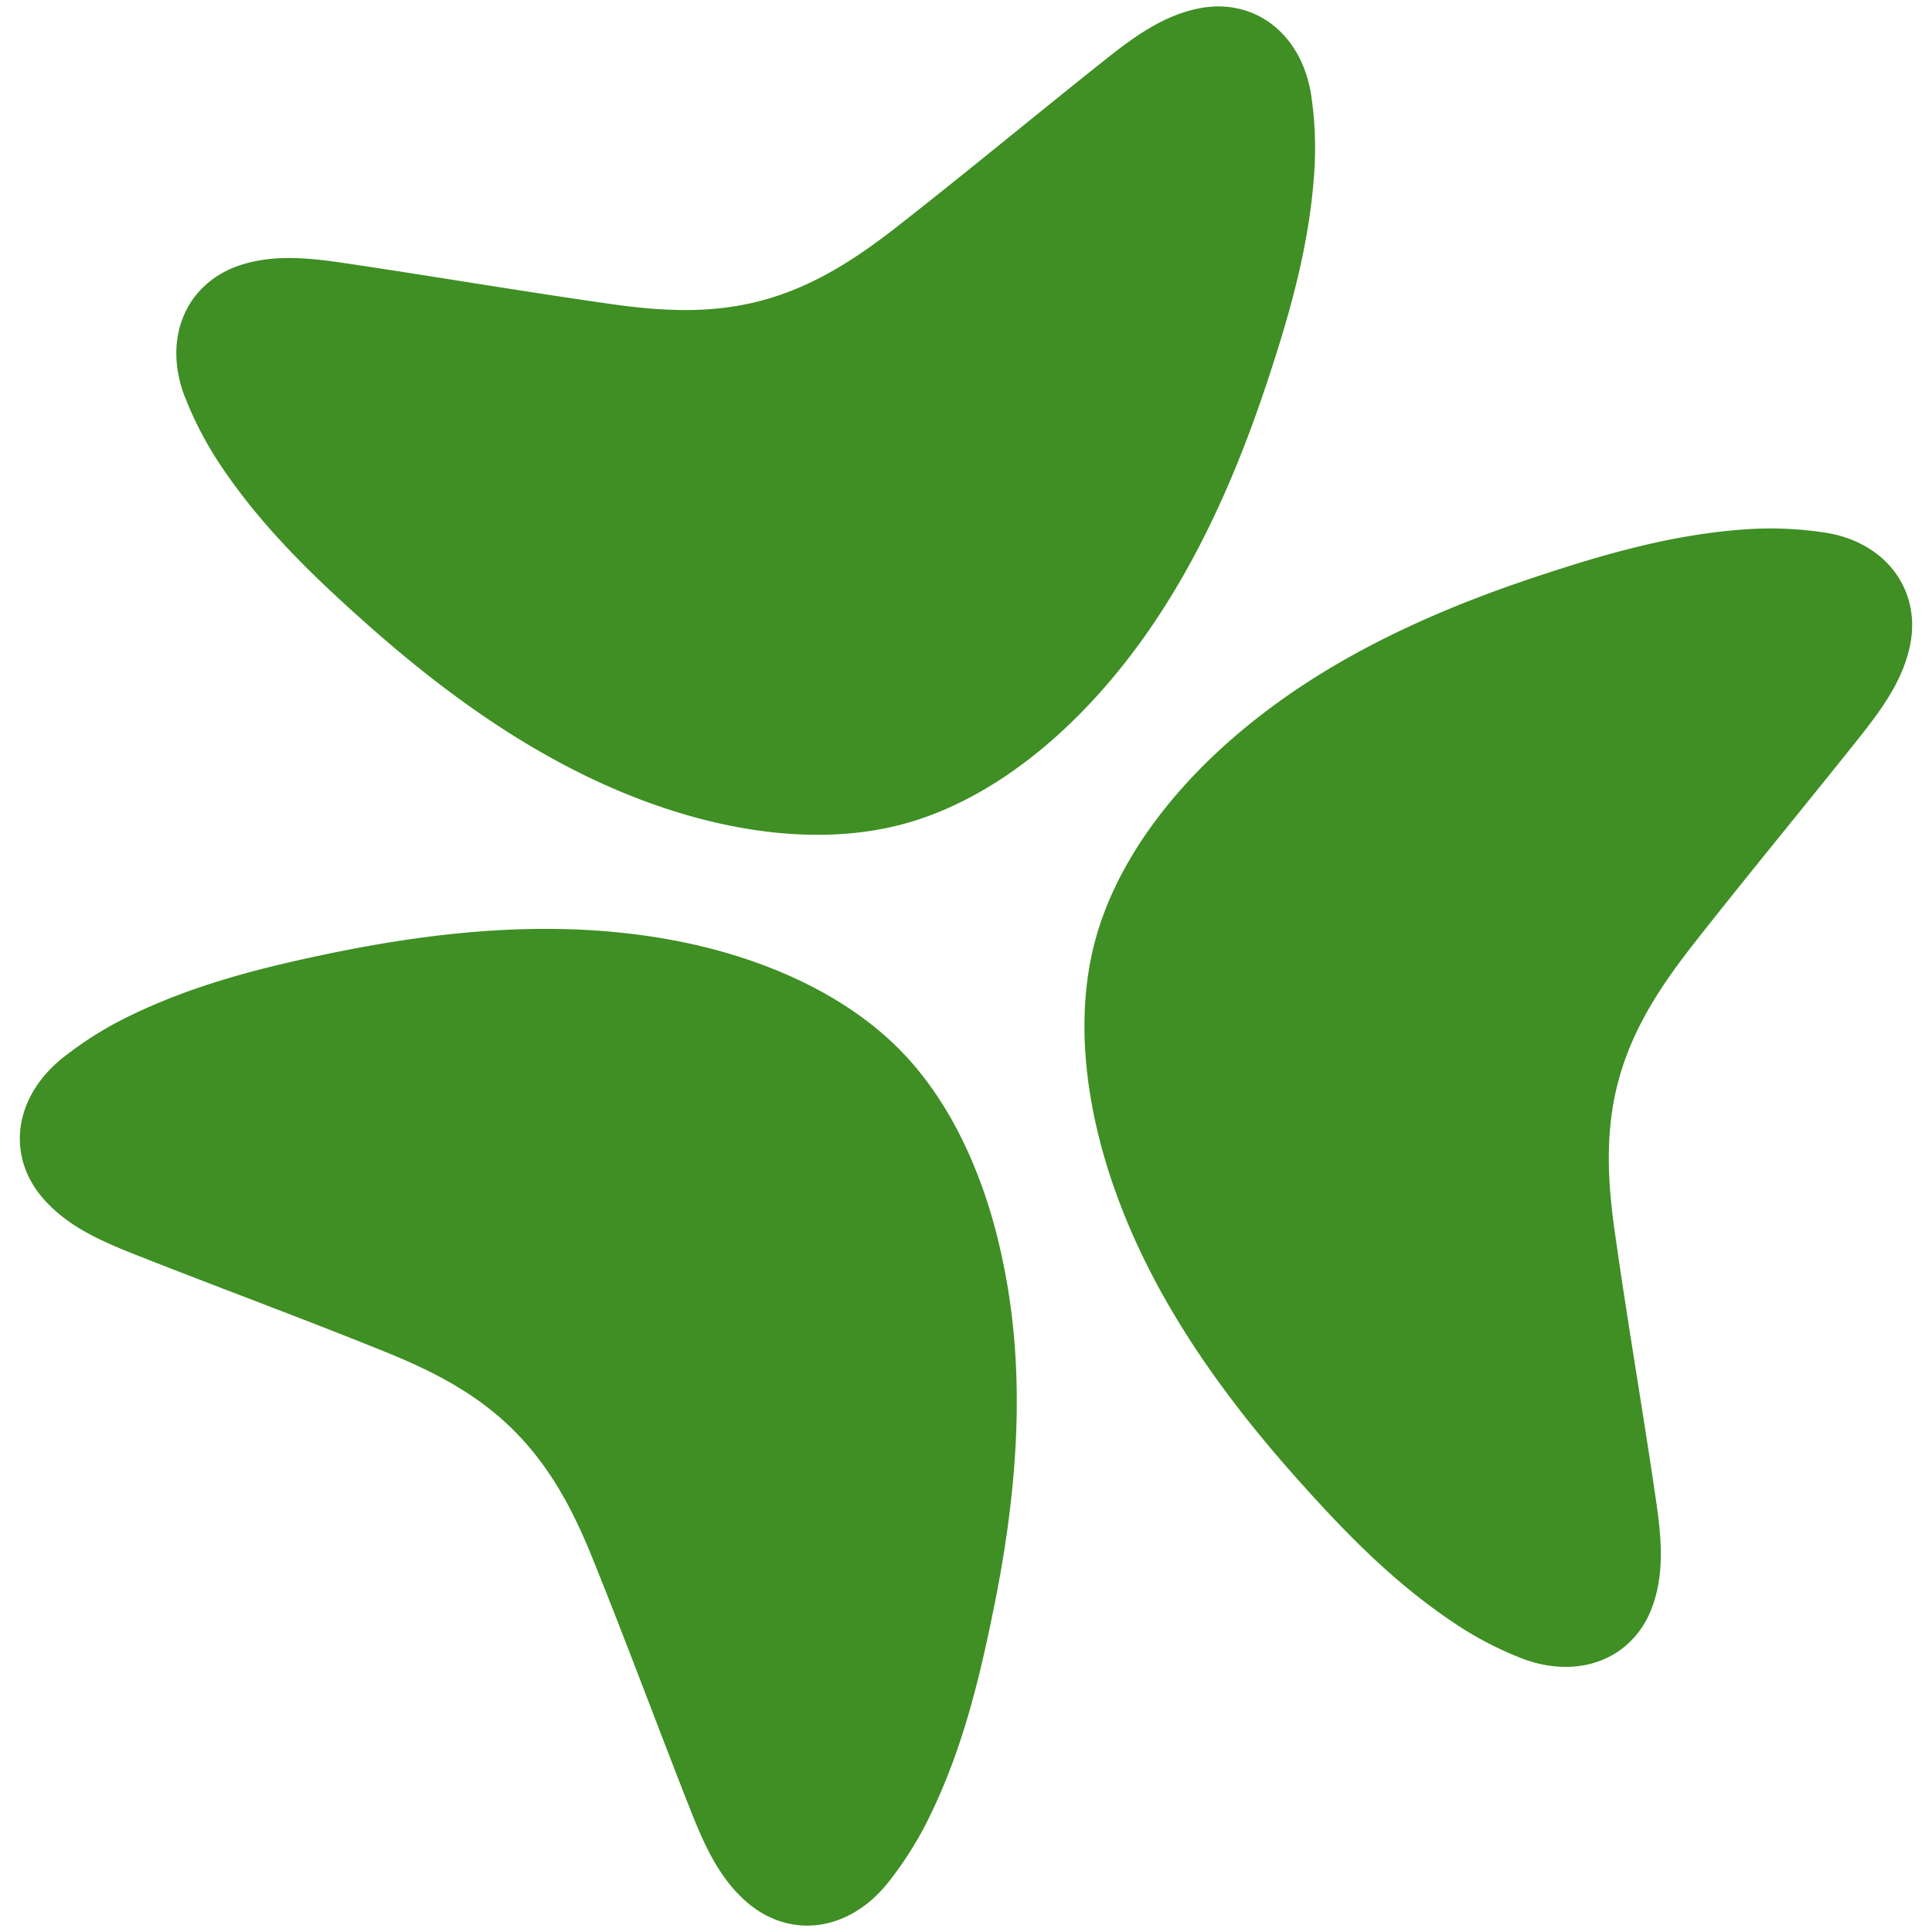 <svg xmlns="http://www.w3.org/2000/svg" data-name="Layer 1" viewBox="0 0 600 600"><path d="M593.38 199.4c-2.12 11.8-9.29 21.28-16.72 30.6-17.08 21.45-34.64 42.63-51.52 64.2-9.78 12.61-18.25 25.58-22.49 41.32s-3.42 31.16-1.17 47C505.29 409.67 510 436.78 514 464c1.76 11.77 3.26 23.56-.81 34.84-5.74 16-22.36 23-40.28 16.3a107.73 107.73 0 0 1-22.1-11.64c-18.45-12.45-33.37-27.9-47.58-43.8-25.75-28.81-46.93-59.51-58.37-94.18-7.79-23.66-11.05-49.93-4.75-73.39s22.25-44.59 40.8-61.17c27.24-24.32 61-40.32 97.76-52.38 20.28-6.68 40.94-12.61 63.13-14.17a112.07 112.07 0 0 1 25 1c18.59 2.87 29.45 17.37 26.58 33.99Zm-536-76.26A110.76 110.76 0 0 0 69 145.24c12.48 18.44 27.93 33.37 43.84 47.58 28.8 25.74 59.5 46.93 94.18 58.36 23.63 7.79 49.93 11.05 73.39 4.76s44.58-22.26 61.14-40.8c24.34-27.24 40.31-61 52.4-97.77 6.68-20.27 12.58-40.93 14.15-63.12a111 111 0 0 0-.95-25c-3.08-18.9-17.49-29.75-34.21-26.76-11.79 2.16-21.28 9.32-30.6 16.76-21.47 17.07-42.62 34.64-64.23 51.52-12.58 9.78-25.55 18.23-41.29 22.49s-31.16 3.42-47 1.17c-27.14-3.85-54.26-8.47-81.47-12.52-11.76-1.76-23.56-3.25-34.84.82-15.93 5.87-22.97 22.49-16.16 40.41Zm218.09 461.92A109.8 109.8 0 0 0 288.76 564c9.78-20 15-40.87 19.33-61.93 7.89-37.8 10.89-74.95 3.26-110.8-5.05-24.34-15.38-48.88-32.59-65.93s-41.55-27.47-65.93-32.59c-35.85-7.46-72.93-4.43-110.8 3.43-20.89 4.36-41.75 9.57-61.76 19.32a110.72 110.72 0 0 0-21.12 13.3c-14.86 12.12-17.07 30-6.09 43 7.76 9.16 18.71 13.79 29.79 18.16 25.51 10.06 51.29 19.55 76.74 29.85 14.83 6 28.59 13 40.09 24.54s18.58 25.25 24.54 40.11c10.26 25.42 19.81 51.2 29.85 76.75 4.37 11.05 9 22 18.15 29.76 13.23 11.17 31.13 8.95 43.25-5.91Z" style="fill:#3f8f24"/></svg>